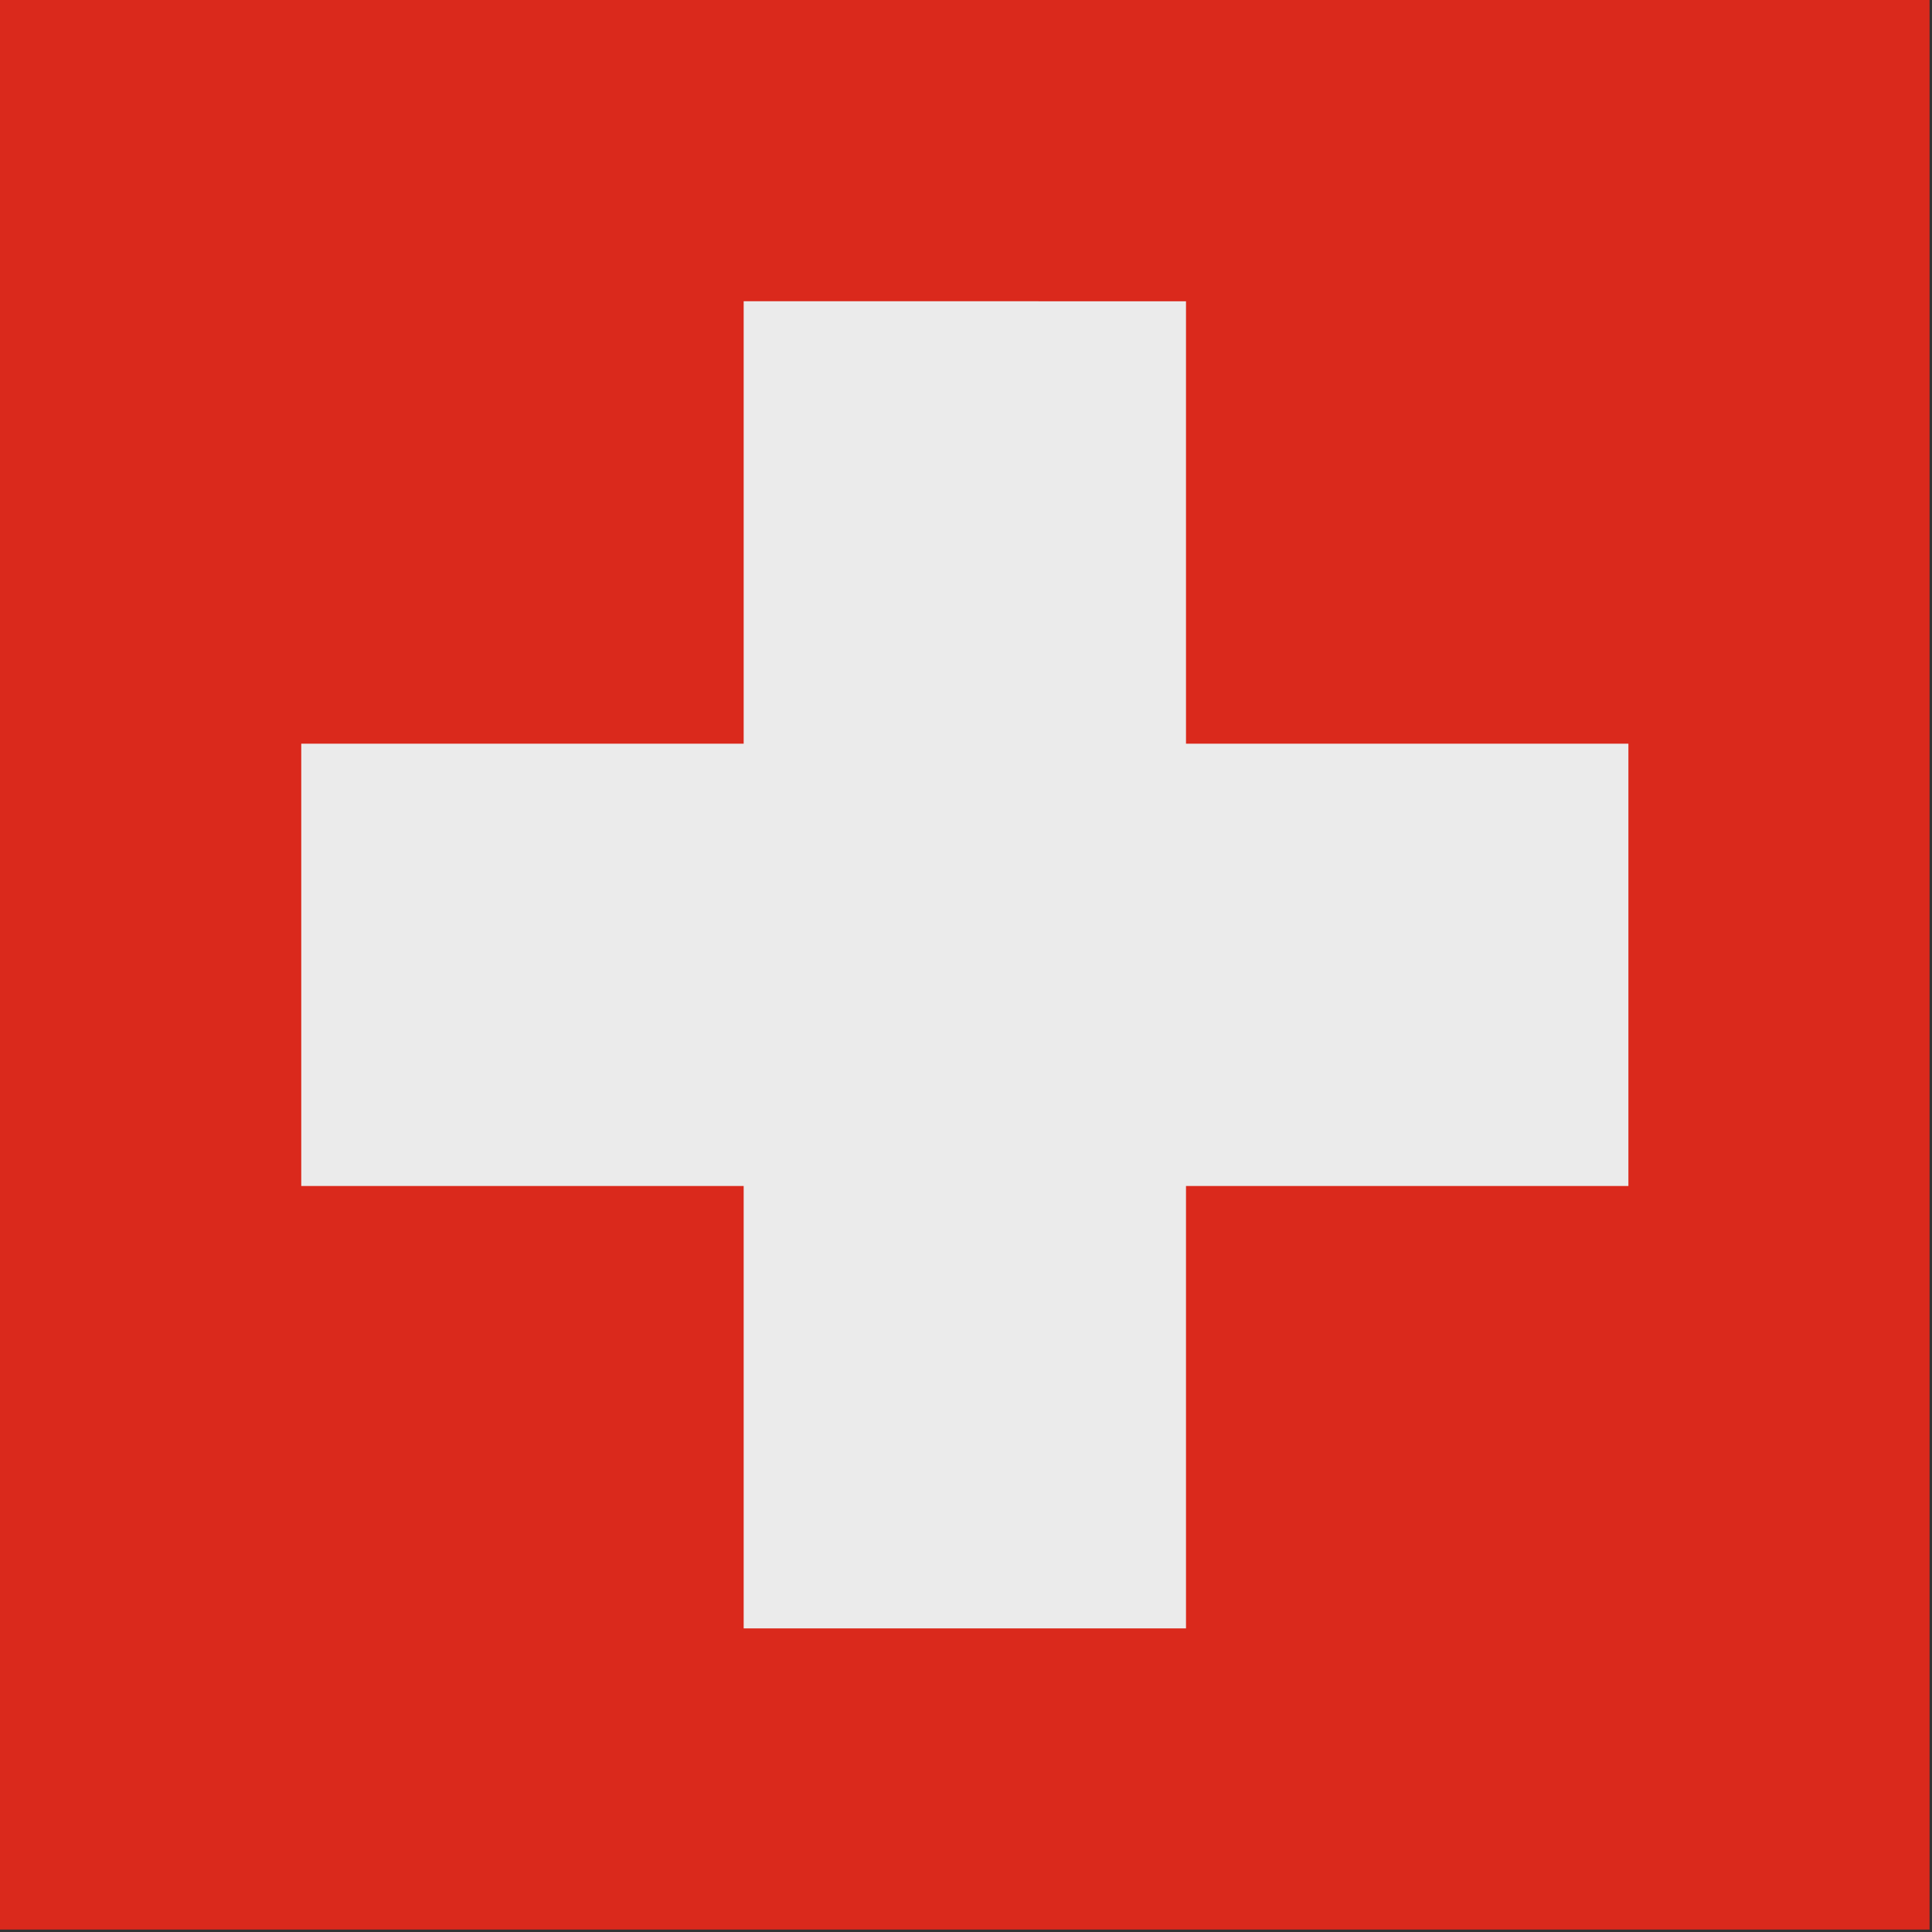 <?xml version="1.0" encoding="UTF-8" standalone="no"?>
<!DOCTYPE svg PUBLIC "-//W3C//DTD SVG 1.1//EN" "http://www.w3.org/Graphics/SVG/1.1/DTD/svg11.dtd">
<svg width="100%" height="100%" viewBox="0 0 457 457" version="1.1" xmlns="http://www.w3.org/2000/svg" xmlns:xlink="http://www.w3.org/1999/xlink" xml:space="preserve" xmlns:serif="http://www.serif.com/" style="fill-rule:evenodd;clip-rule:evenodd;stroke-linejoin:round;stroke-miterlimit:2;">
    <rect x="0" y="0" width="457" height="457" fill="#333333" stroke="none"/>
    <g transform="matrix(1,0,0,1,-283.789,-155.789)">
        <g transform="matrix(1,0,0,1,9.926,-42.434)">
            <rect x="273.863" y="198.223" width="456.422" height="456.422" style="fill:rgb(218,41,28);"/>
            <g transform="matrix(1.253,-1.253,1.253,1.253,-734.662,563.237)">
                <path d="M589.859,355.419L631.611,397.172L589.852,438.93L631.611,480.689L589.859,522.441L548.1,480.683L506.341,522.441L464.589,480.689L506.348,438.93L464.589,397.172L506.341,355.419L548.1,397.178L589.859,355.419Z" style="fill:rgb(235,235,235);"/>
            </g>
        </g>
    </g>
</svg>
